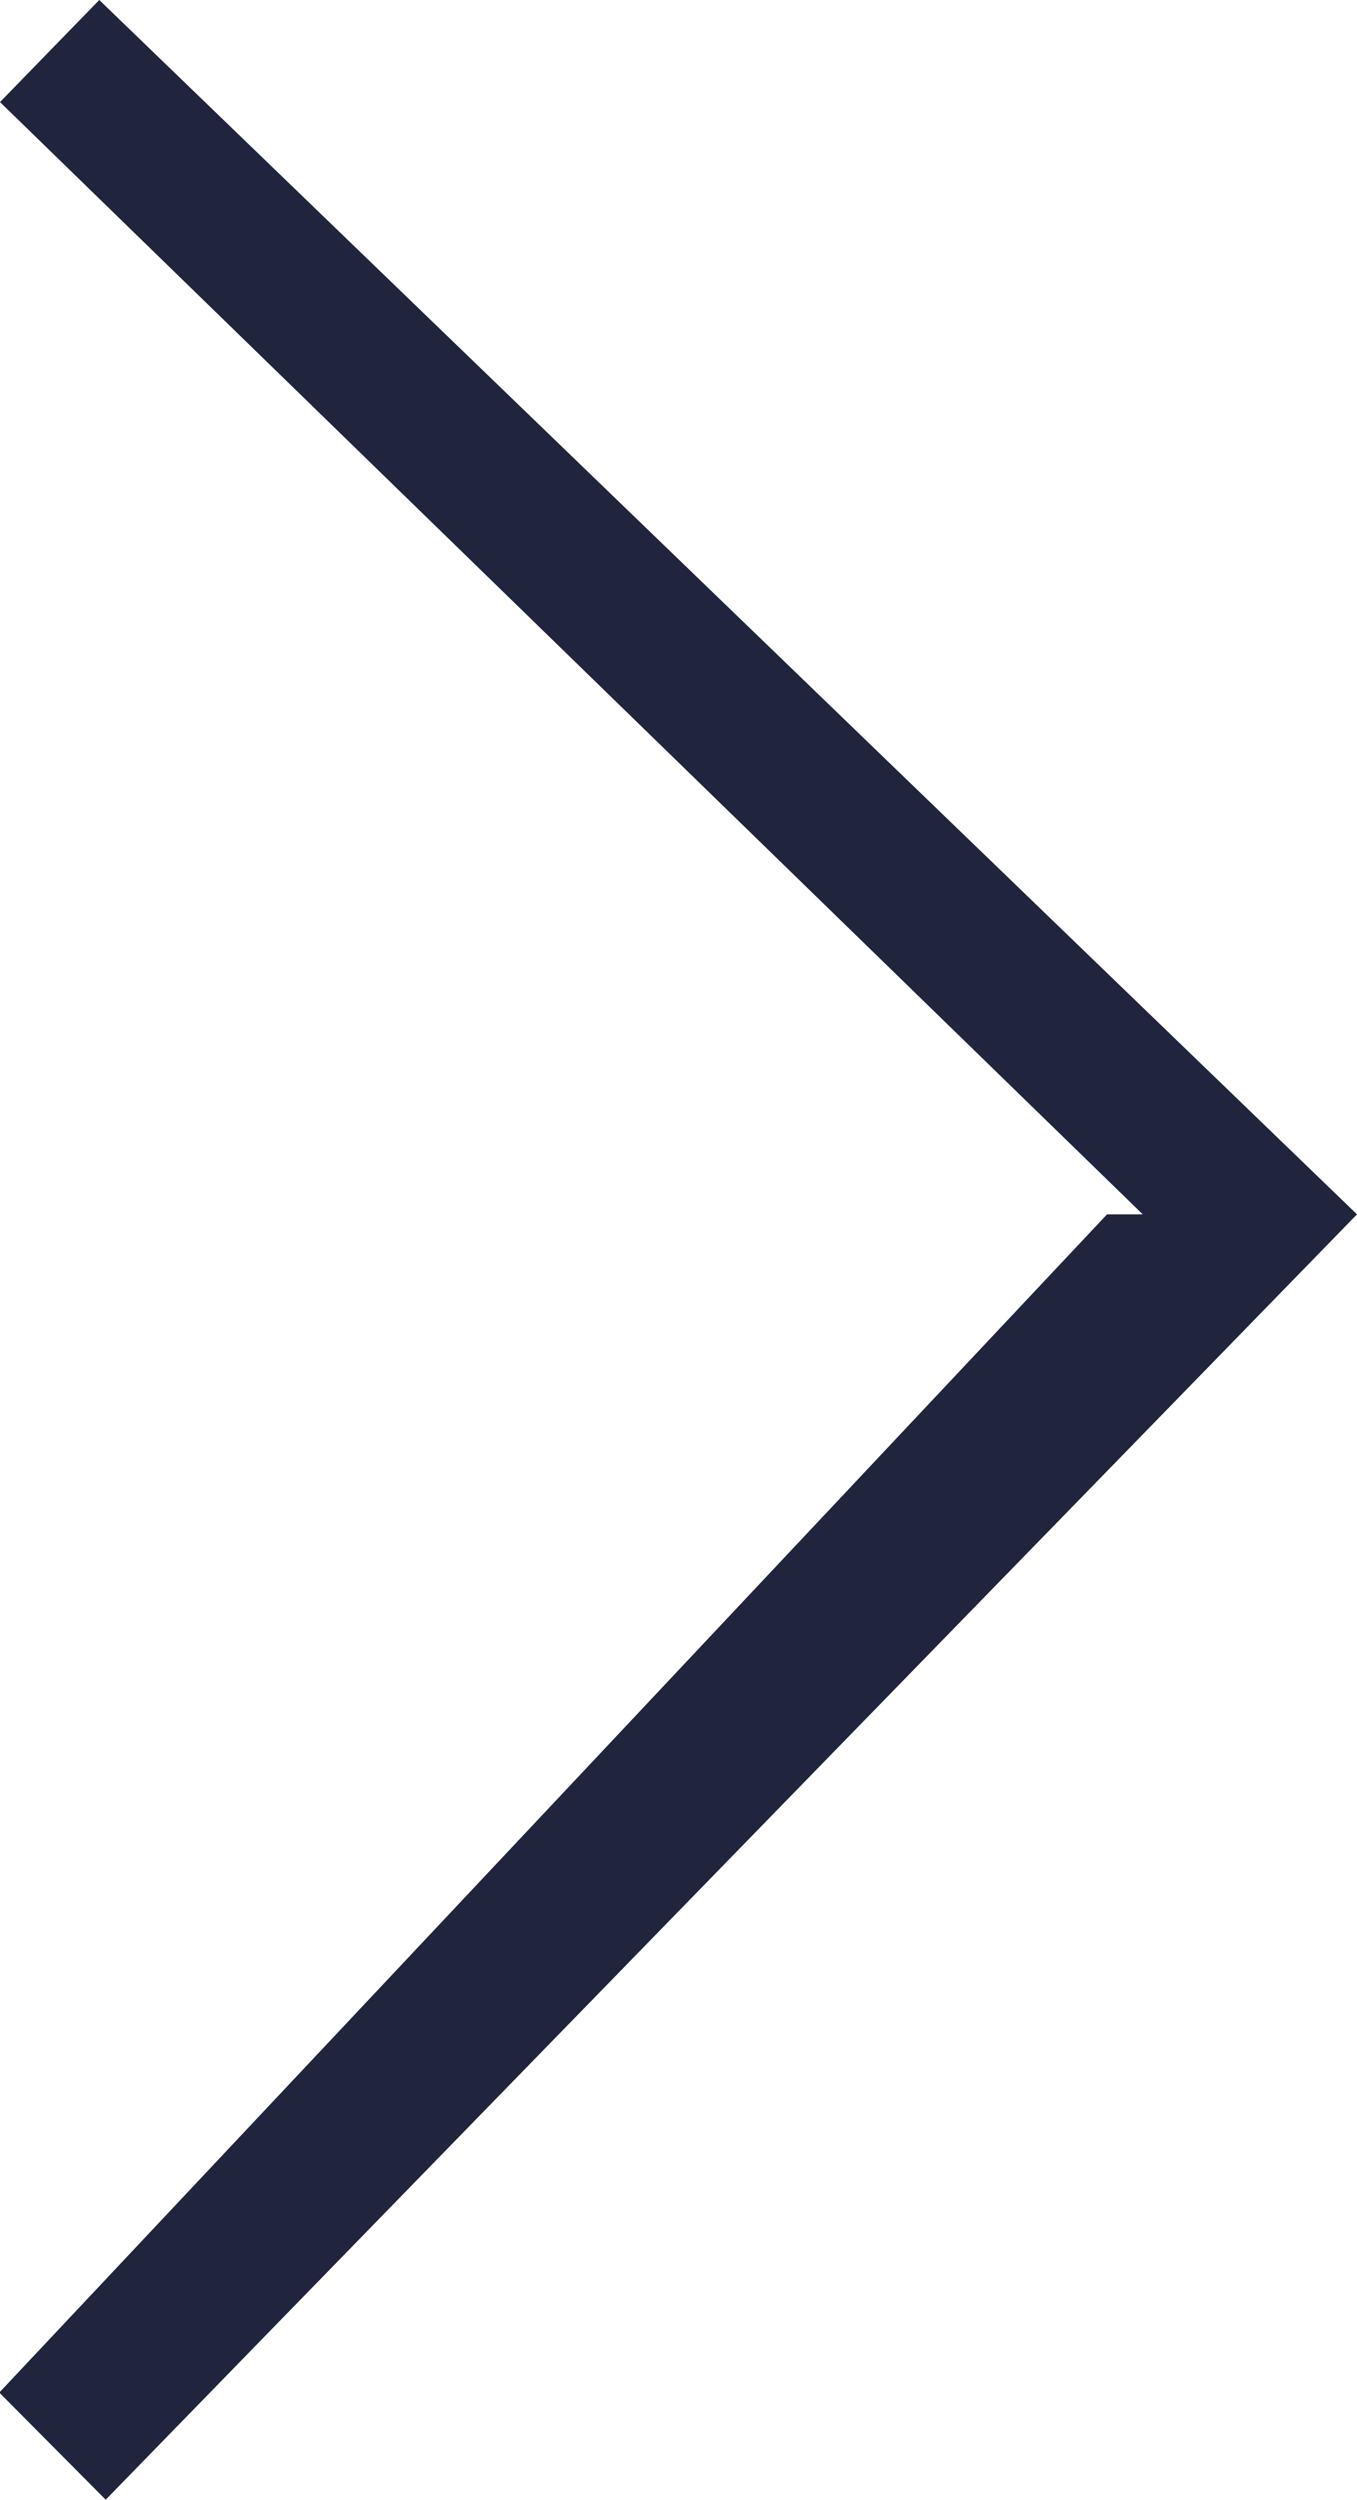 <svg xmlns="http://www.w3.org/2000/svg" width="19" height="35"><path data-name="Прямоугольник 7" d="m1326.39 443 17.61 17h-3l-16-15.571zm14.11 17h3.5l-17.52 17.994-1.49-1.5z" transform="translate(-1325 -443)" style="fill:#21243d;fill-rule:evenodd"/></svg>